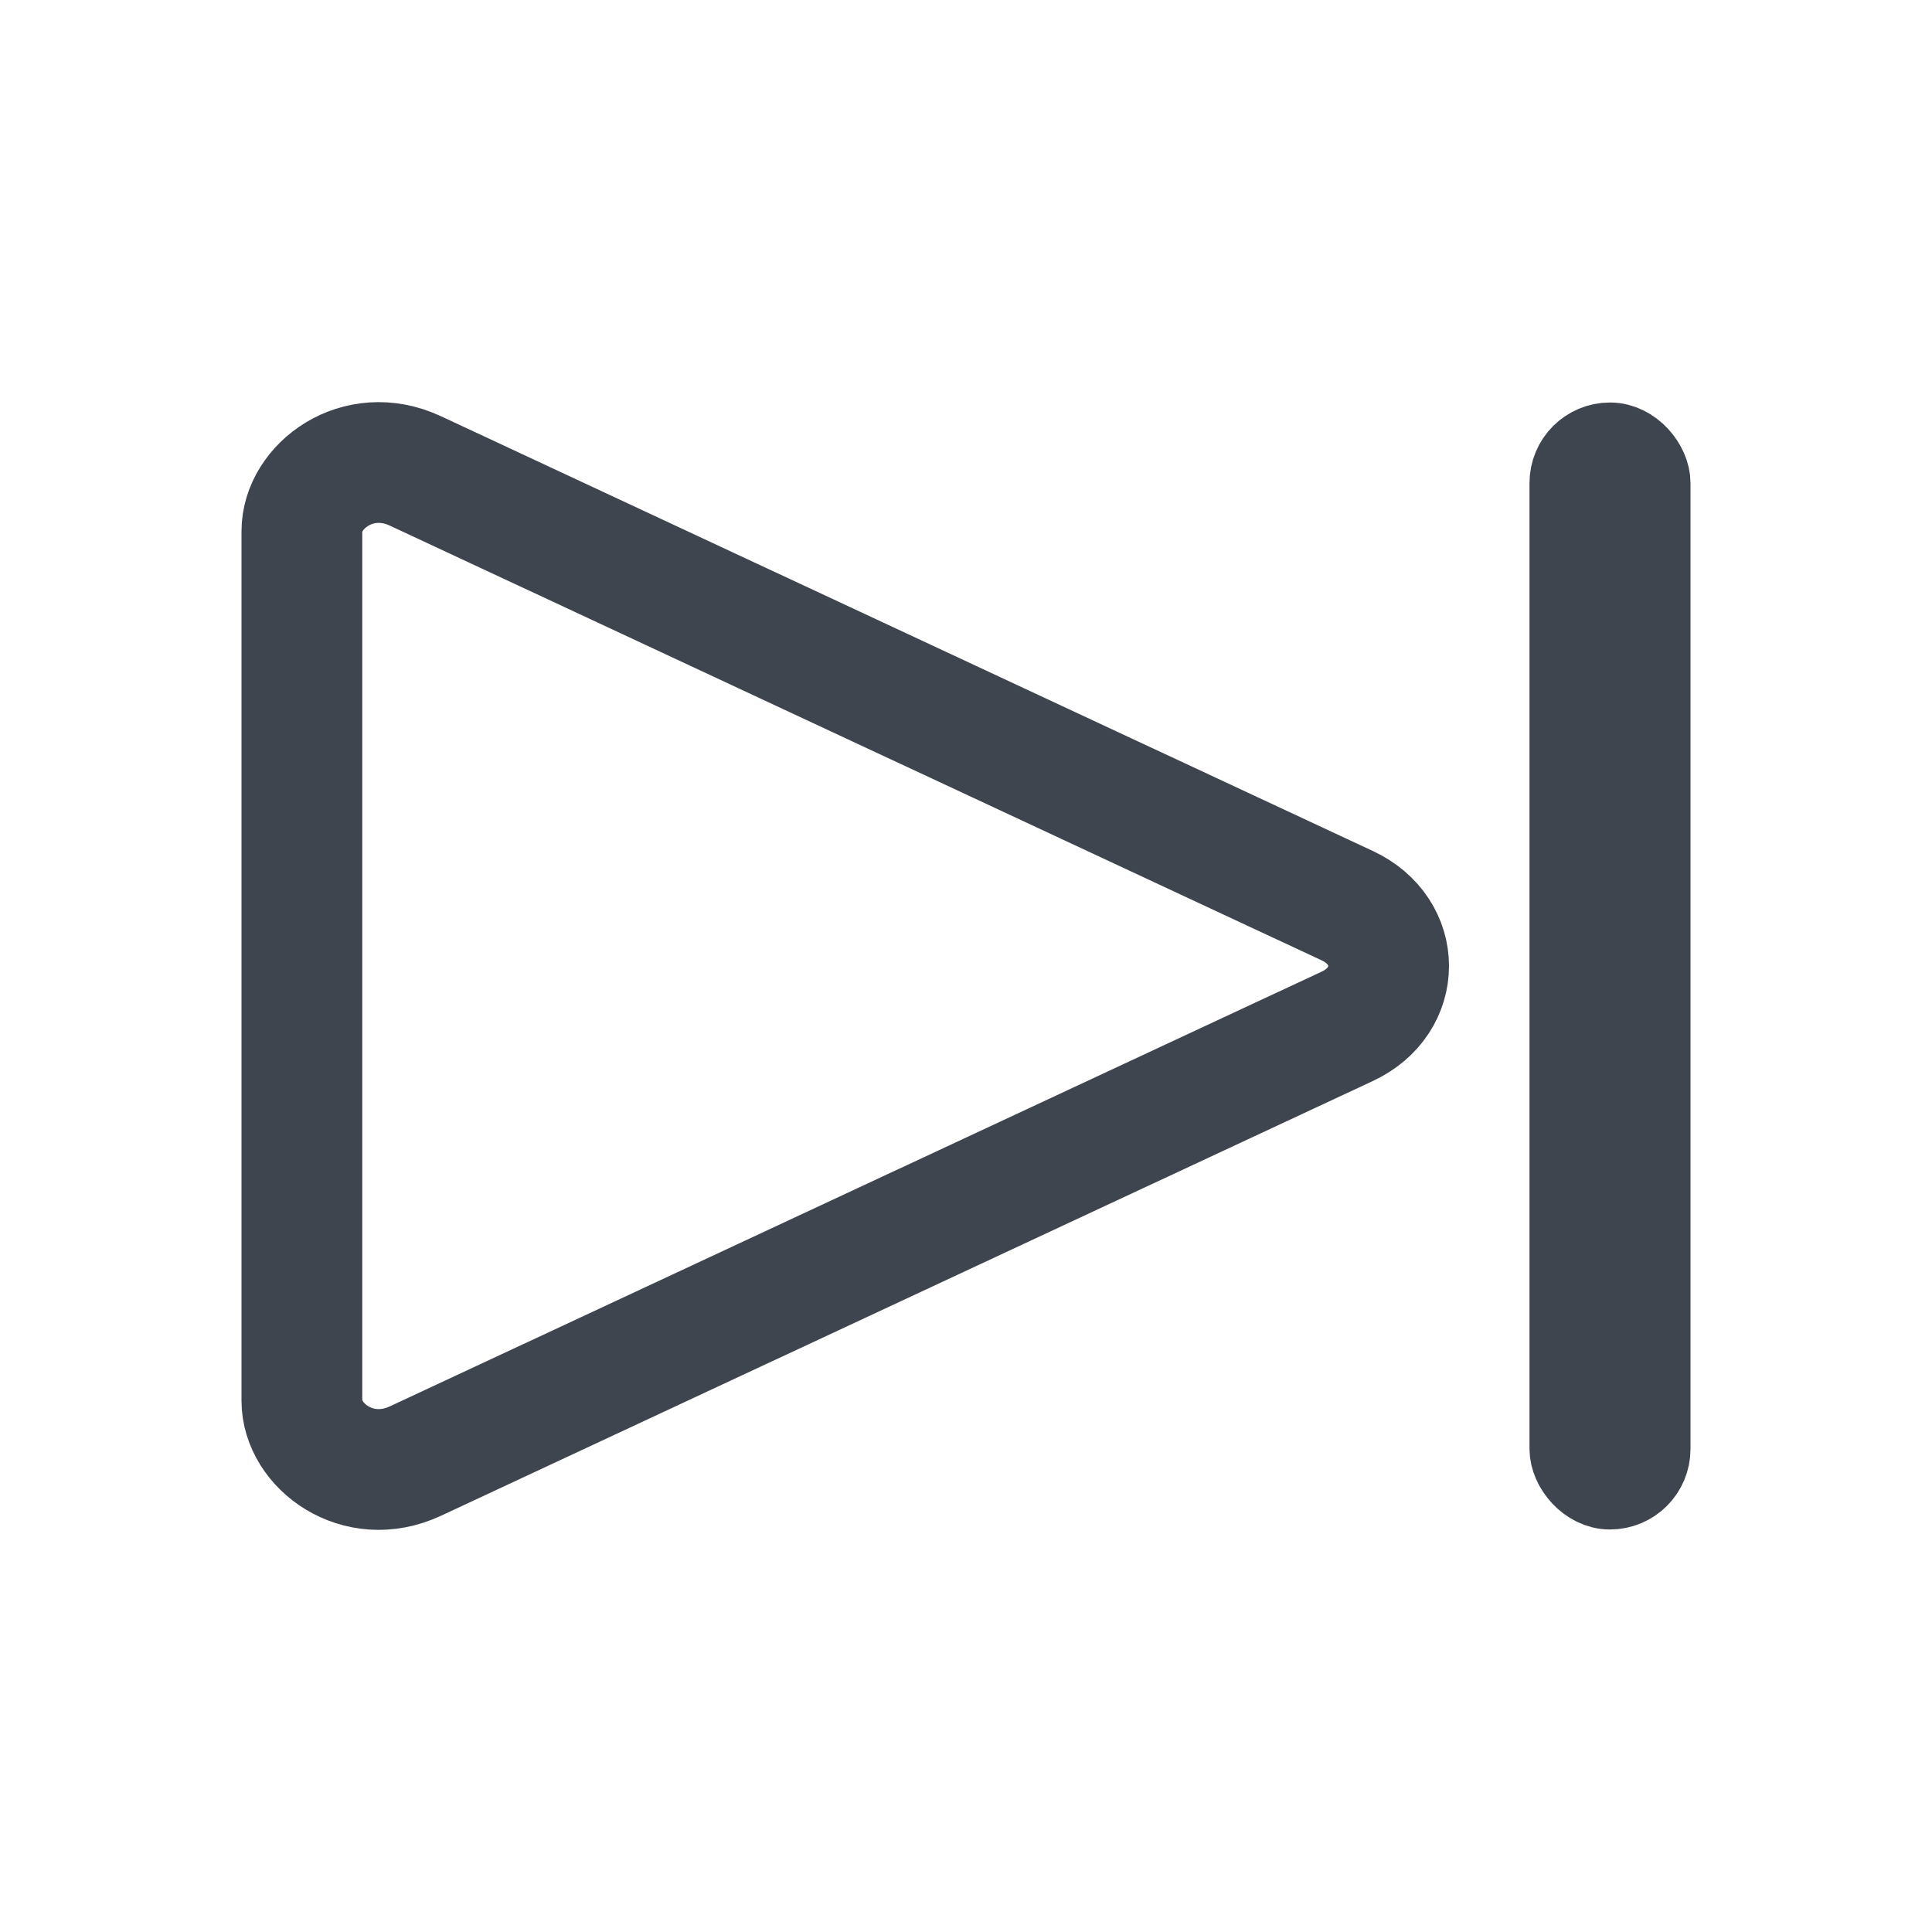 <svg width="24" height="24" viewBox="0 0 24 24" fill="none" xmlns="http://www.w3.org/2000/svg">
<rect width="24" height="24" fill="white"/>
<rect x="20.5" y="18.5" width="1" height="13" rx="0.5" transform="rotate(-180 20.5 18.5)" stroke="#3E454E"/>
<path d="M5.16 18.15L16.737 12.749C17.421 12.43 17.421 11.57 16.737 11.251L5.16 5.85C4.444 5.516 3.75 6.041 3.75 6.599L3.75 17.401C3.75 17.959 4.444 18.484 5.16 18.15Z" stroke="#3E454E" stroke-width="1.5"/>
</svg>
